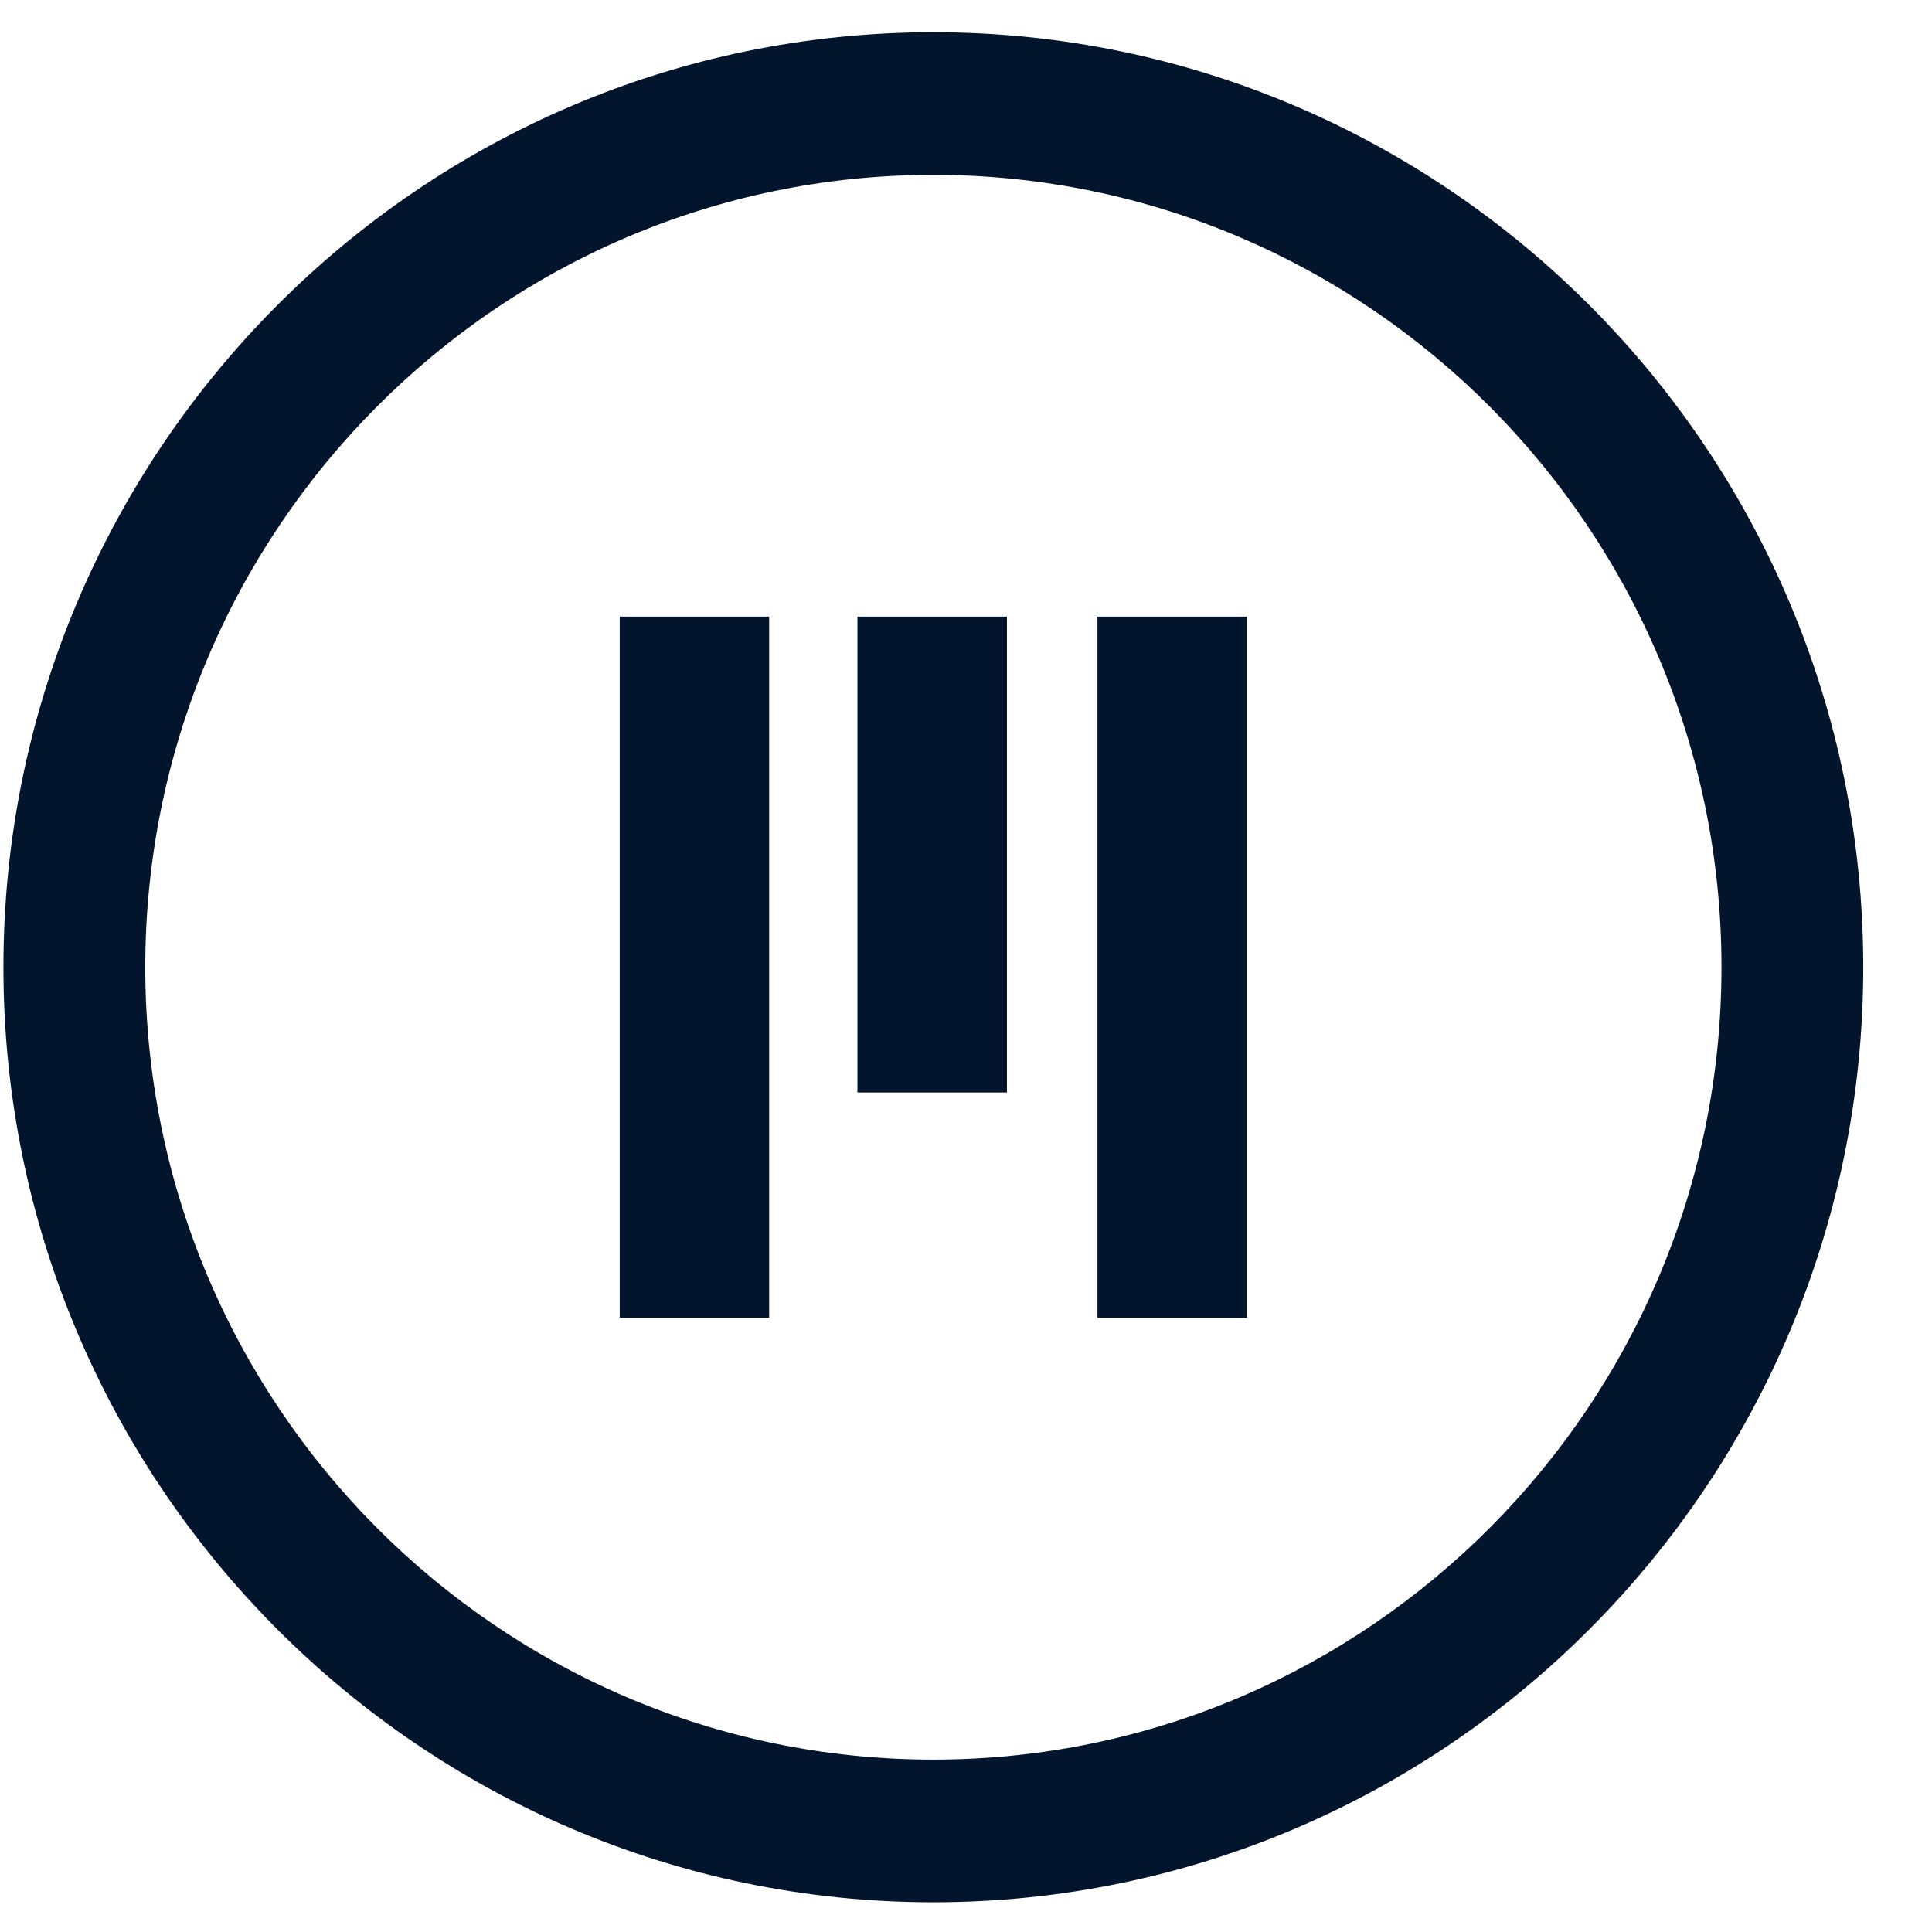 <?xml version="1.0" encoding="UTF-8"?>
<svg width="26px" height="26px" viewBox="0 0 26 26" version="1.1" xmlns="http://www.w3.org/2000/svg" xmlns:xlink="http://www.w3.org/1999/xlink">
    <!-- Generator: Sketch 51.2 (57519) - http://www.bohemiancoding.com/sketch -->
    <title>Group 8</title>
    <desc>Created with Sketch.</desc>
    <defs></defs>
    <g id="Finished-Style-Symbols" stroke="none" stroke-width="1" fill="none" fill-rule="evenodd">
        <g id="TopNav/-Onboarding" transform="translate(-68, -17)" fill="#03152D">
            <g id="Group-2">
                <g id="Group" transform="translate(67.28, 17)">
                    <g id="Group-3">
                        <g id="Group-8">
                            <path d="M13.28,2.353 C7.432,2.353 2.675,7.137 2.675,13.017 C2.675,18.897 7.432,23.68 13.28,23.68 C19.128,23.68 23.887,18.897 23.887,13.017 C23.887,7.137 19.128,2.353 13.28,2.353 M13.28,25.6 C6.38,25.6 0.766,19.955 0.766,13.017 C0.766,6.078 6.38,0.434 13.28,0.434 C20.181,0.434 25.795,6.078 25.795,13.017 C25.795,19.955 20.181,25.6 13.28,25.6" id="Fill-5"></path>
                            <polygon id="Fill-14" points="9.06 17.735 11.071 17.735 11.071 8.298 9.06 8.298"></polygon>
                            <polygon id="Fill-15" points="15.489 17.735 17.501 17.735 17.501 8.298 15.489 8.298"></polygon>
                            <polygon id="Fill-16" points="12.259 14.702 14.271 14.702 14.271 8.298 12.259 8.298"></polygon>
                        </g>
                    </g>
                </g>
            </g>
        </g>
    </g>
</svg>
